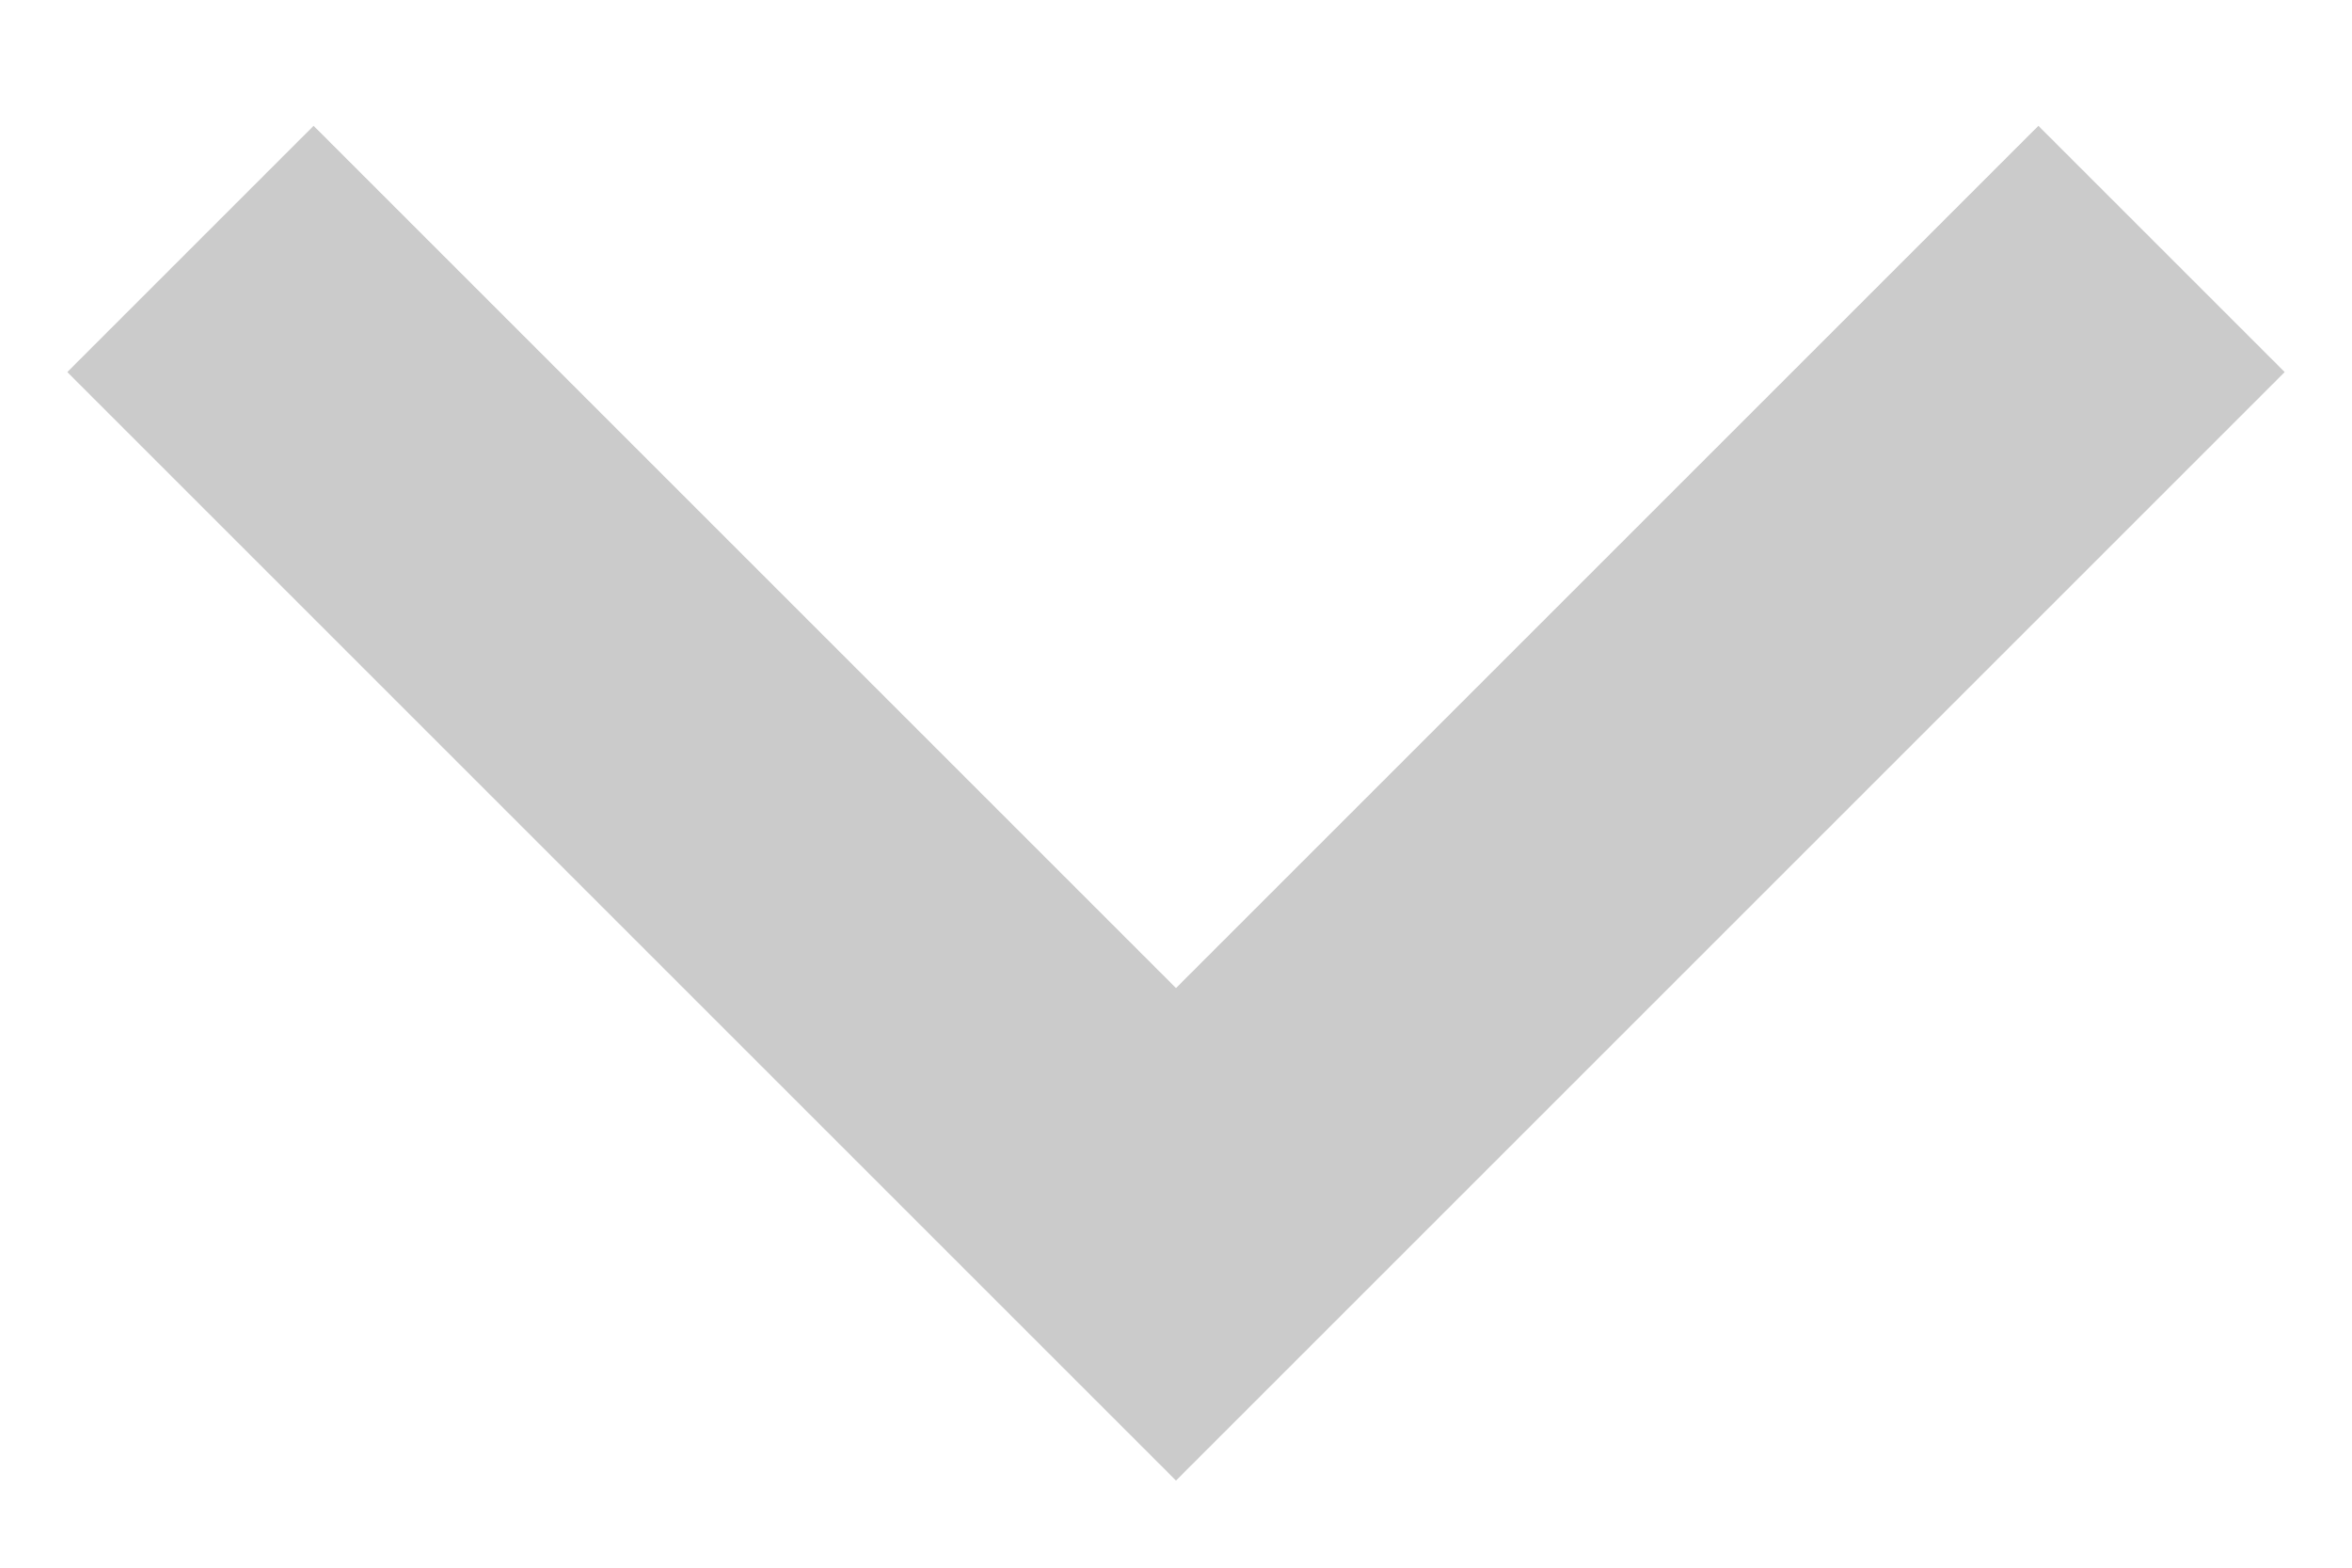 <svg width="18" height="12" viewBox="0 0 18 12" fill="none" xmlns="http://www.w3.org/2000/svg">
<path d="M9 7.563L15.6 0.963L17.485 2.848L9 11.333L0.515 2.848L2.4 0.963L9 7.563Z" fill="#CBCBCB"/>
</svg>
